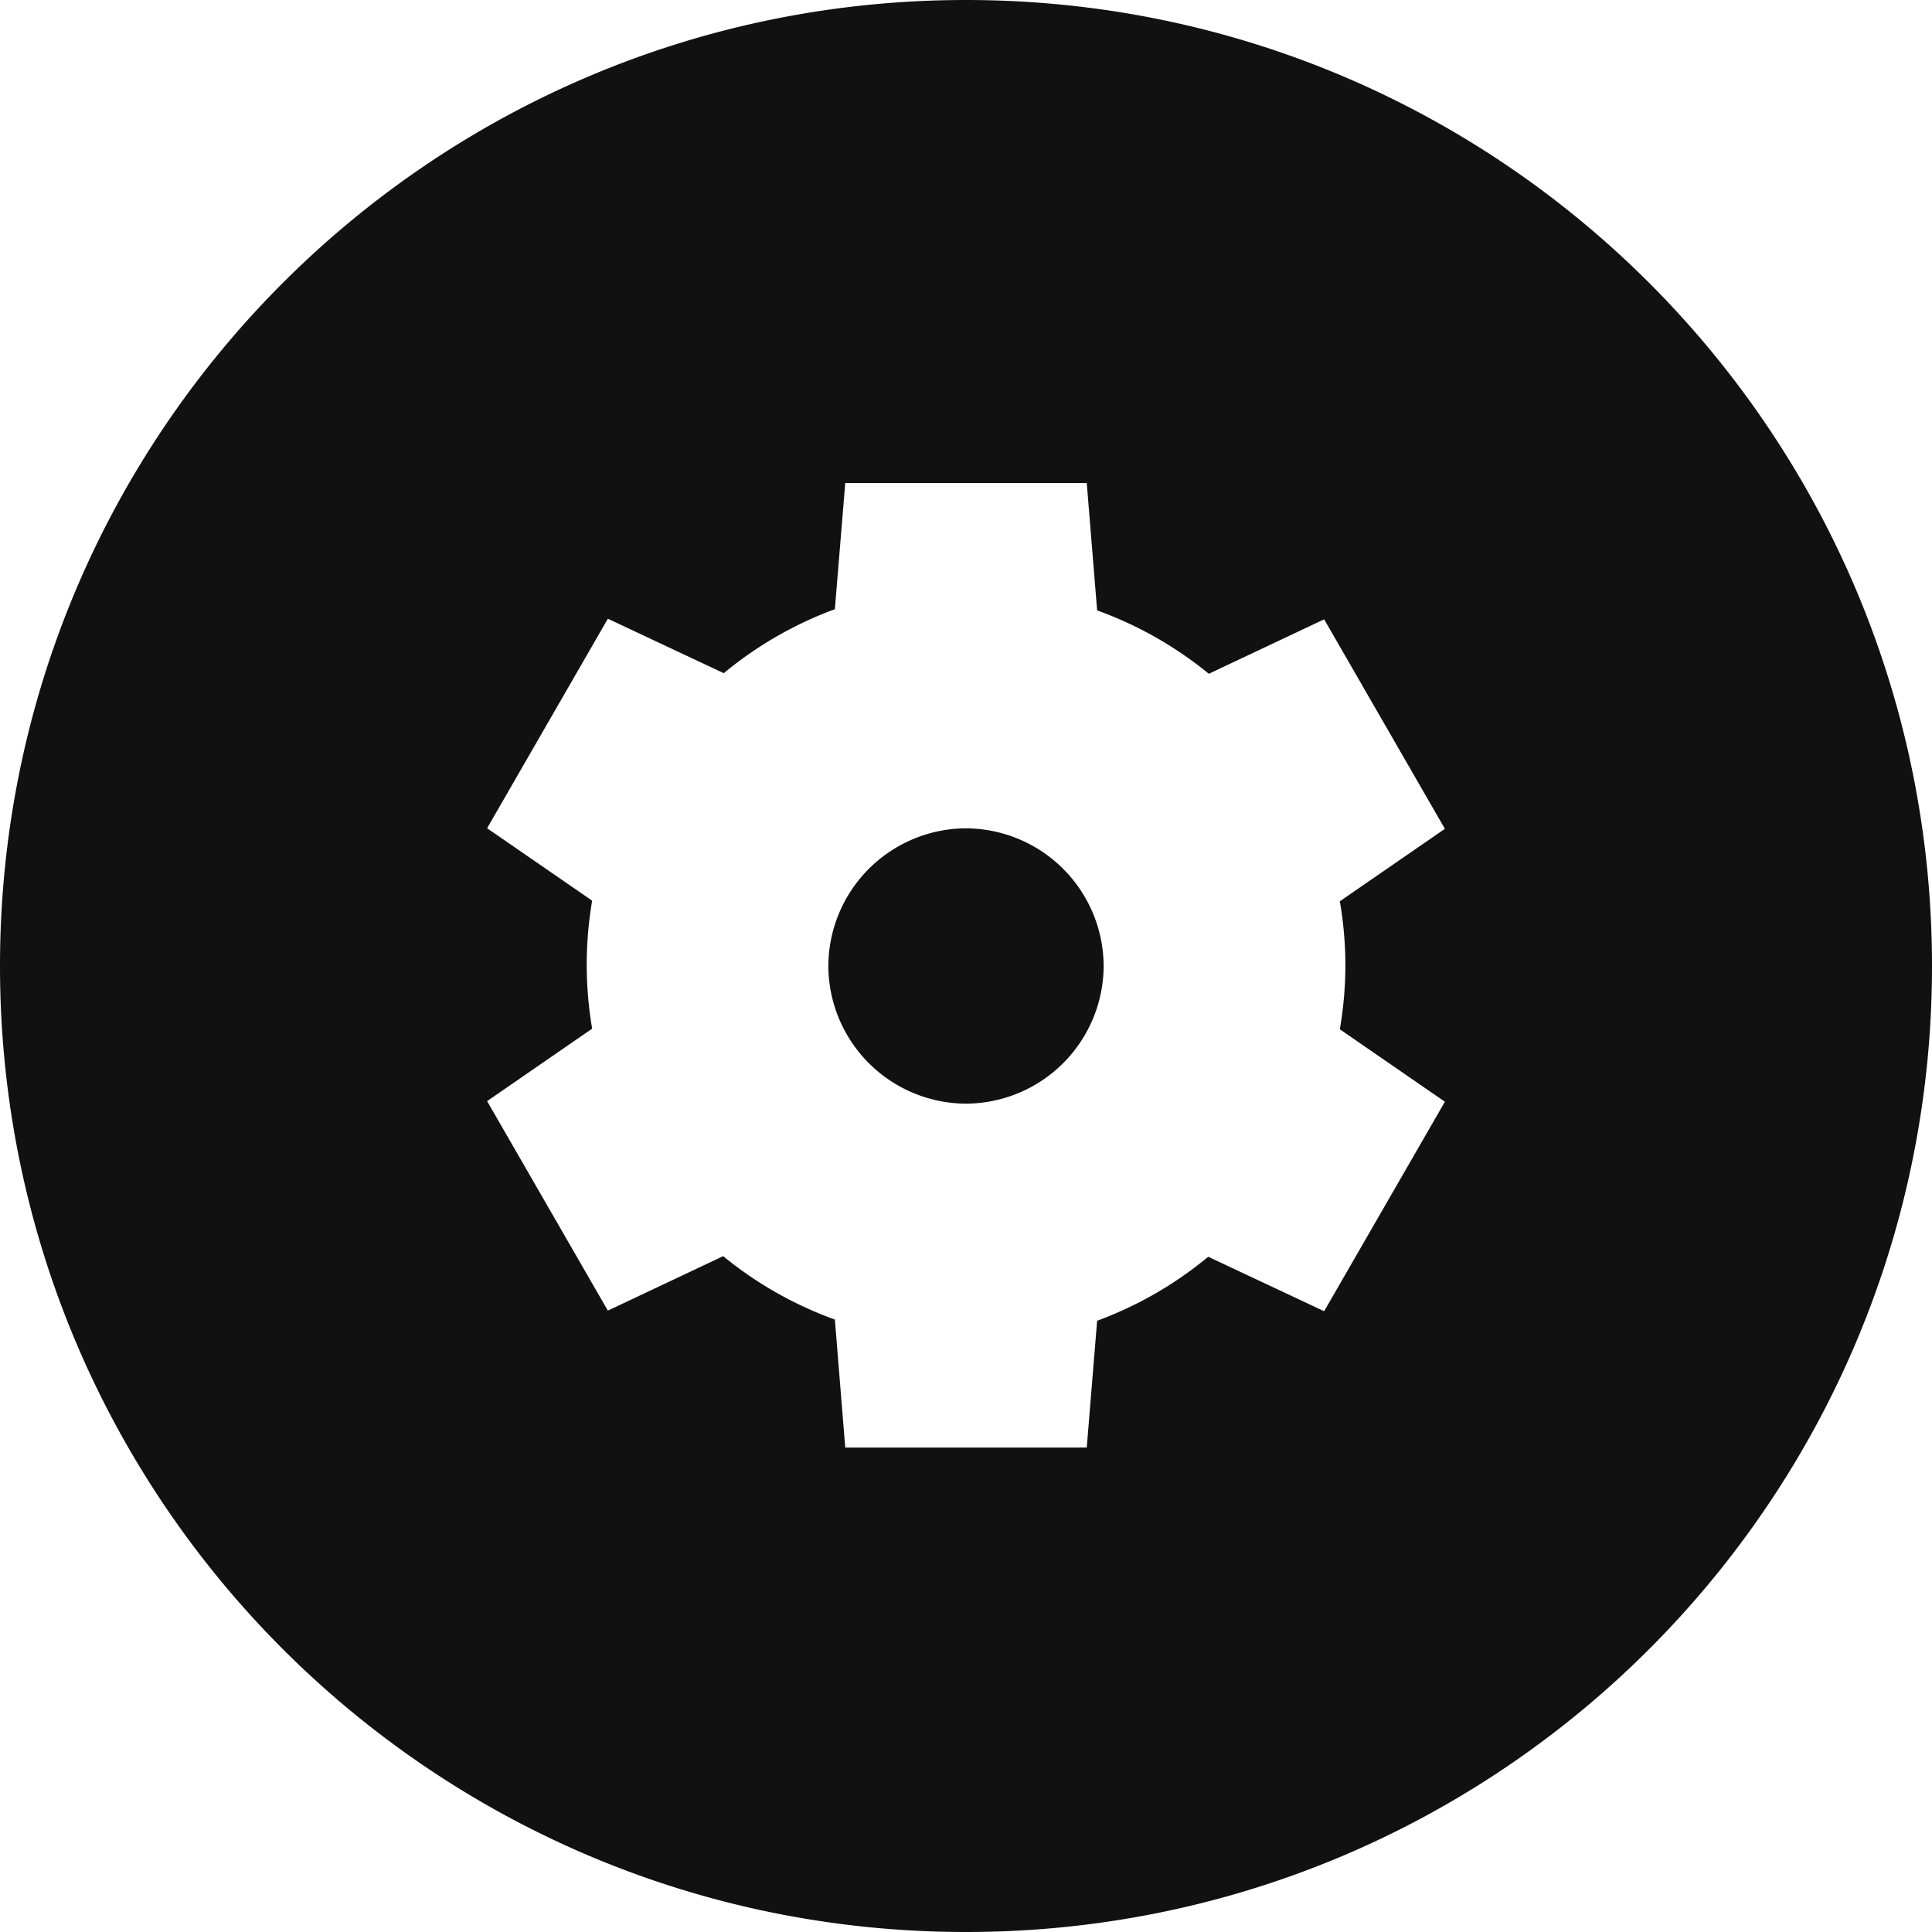 <svg version="1.1" viewBox="0 0 32 32" xmlns="http://www.w3.org/2000/svg">
 <title>EFI/BIOS Firmware</title>
 <path fill="#111" d="m16 0c-8.84 0-16 7.16-16 16s7.16 16 16 16 16-7.16 16-16-7.16-16-16-16zm-2 8h4l0.172 2.11a6.29 6.29 0 0 1 1.85 1.05l1.91-0.902 2 3.47-1.74 1.2a6.29 6.29 0 0 1 0.092 1.06 6.29 6.29 0 0 1-0.092 1.06l1.74 1.2-2 3.47-1.92-0.902a6.29 6.29 0 0 1-1.84 1.06l-0.172 2.1h-4l-0.172-2.12a6.29 6.29 0 0 1-1.85-1.05l-1.91 0.902-2-3.47 1.74-1.2a6.29 6.29 0 0 1-0.09-1.06 6.29 6.29 0 0 1 0.09-1.06l-1.74-1.2 2-3.47 1.92 0.902a6.29 6.29 0 0 1 1.84-1.06zm1.97 5.72a2.29 2.29 0 0 0-2.25 2.28 2.29 2.29 0 0 0 2.28 2.28 2.29 2.29 0 0 0 2.28-2.28 2.29 2.29 0 0 0-2.28-2.28 2.29 2.29 0 0 0-0.031 0z"/>
 <!--text-here-->
</svg>

